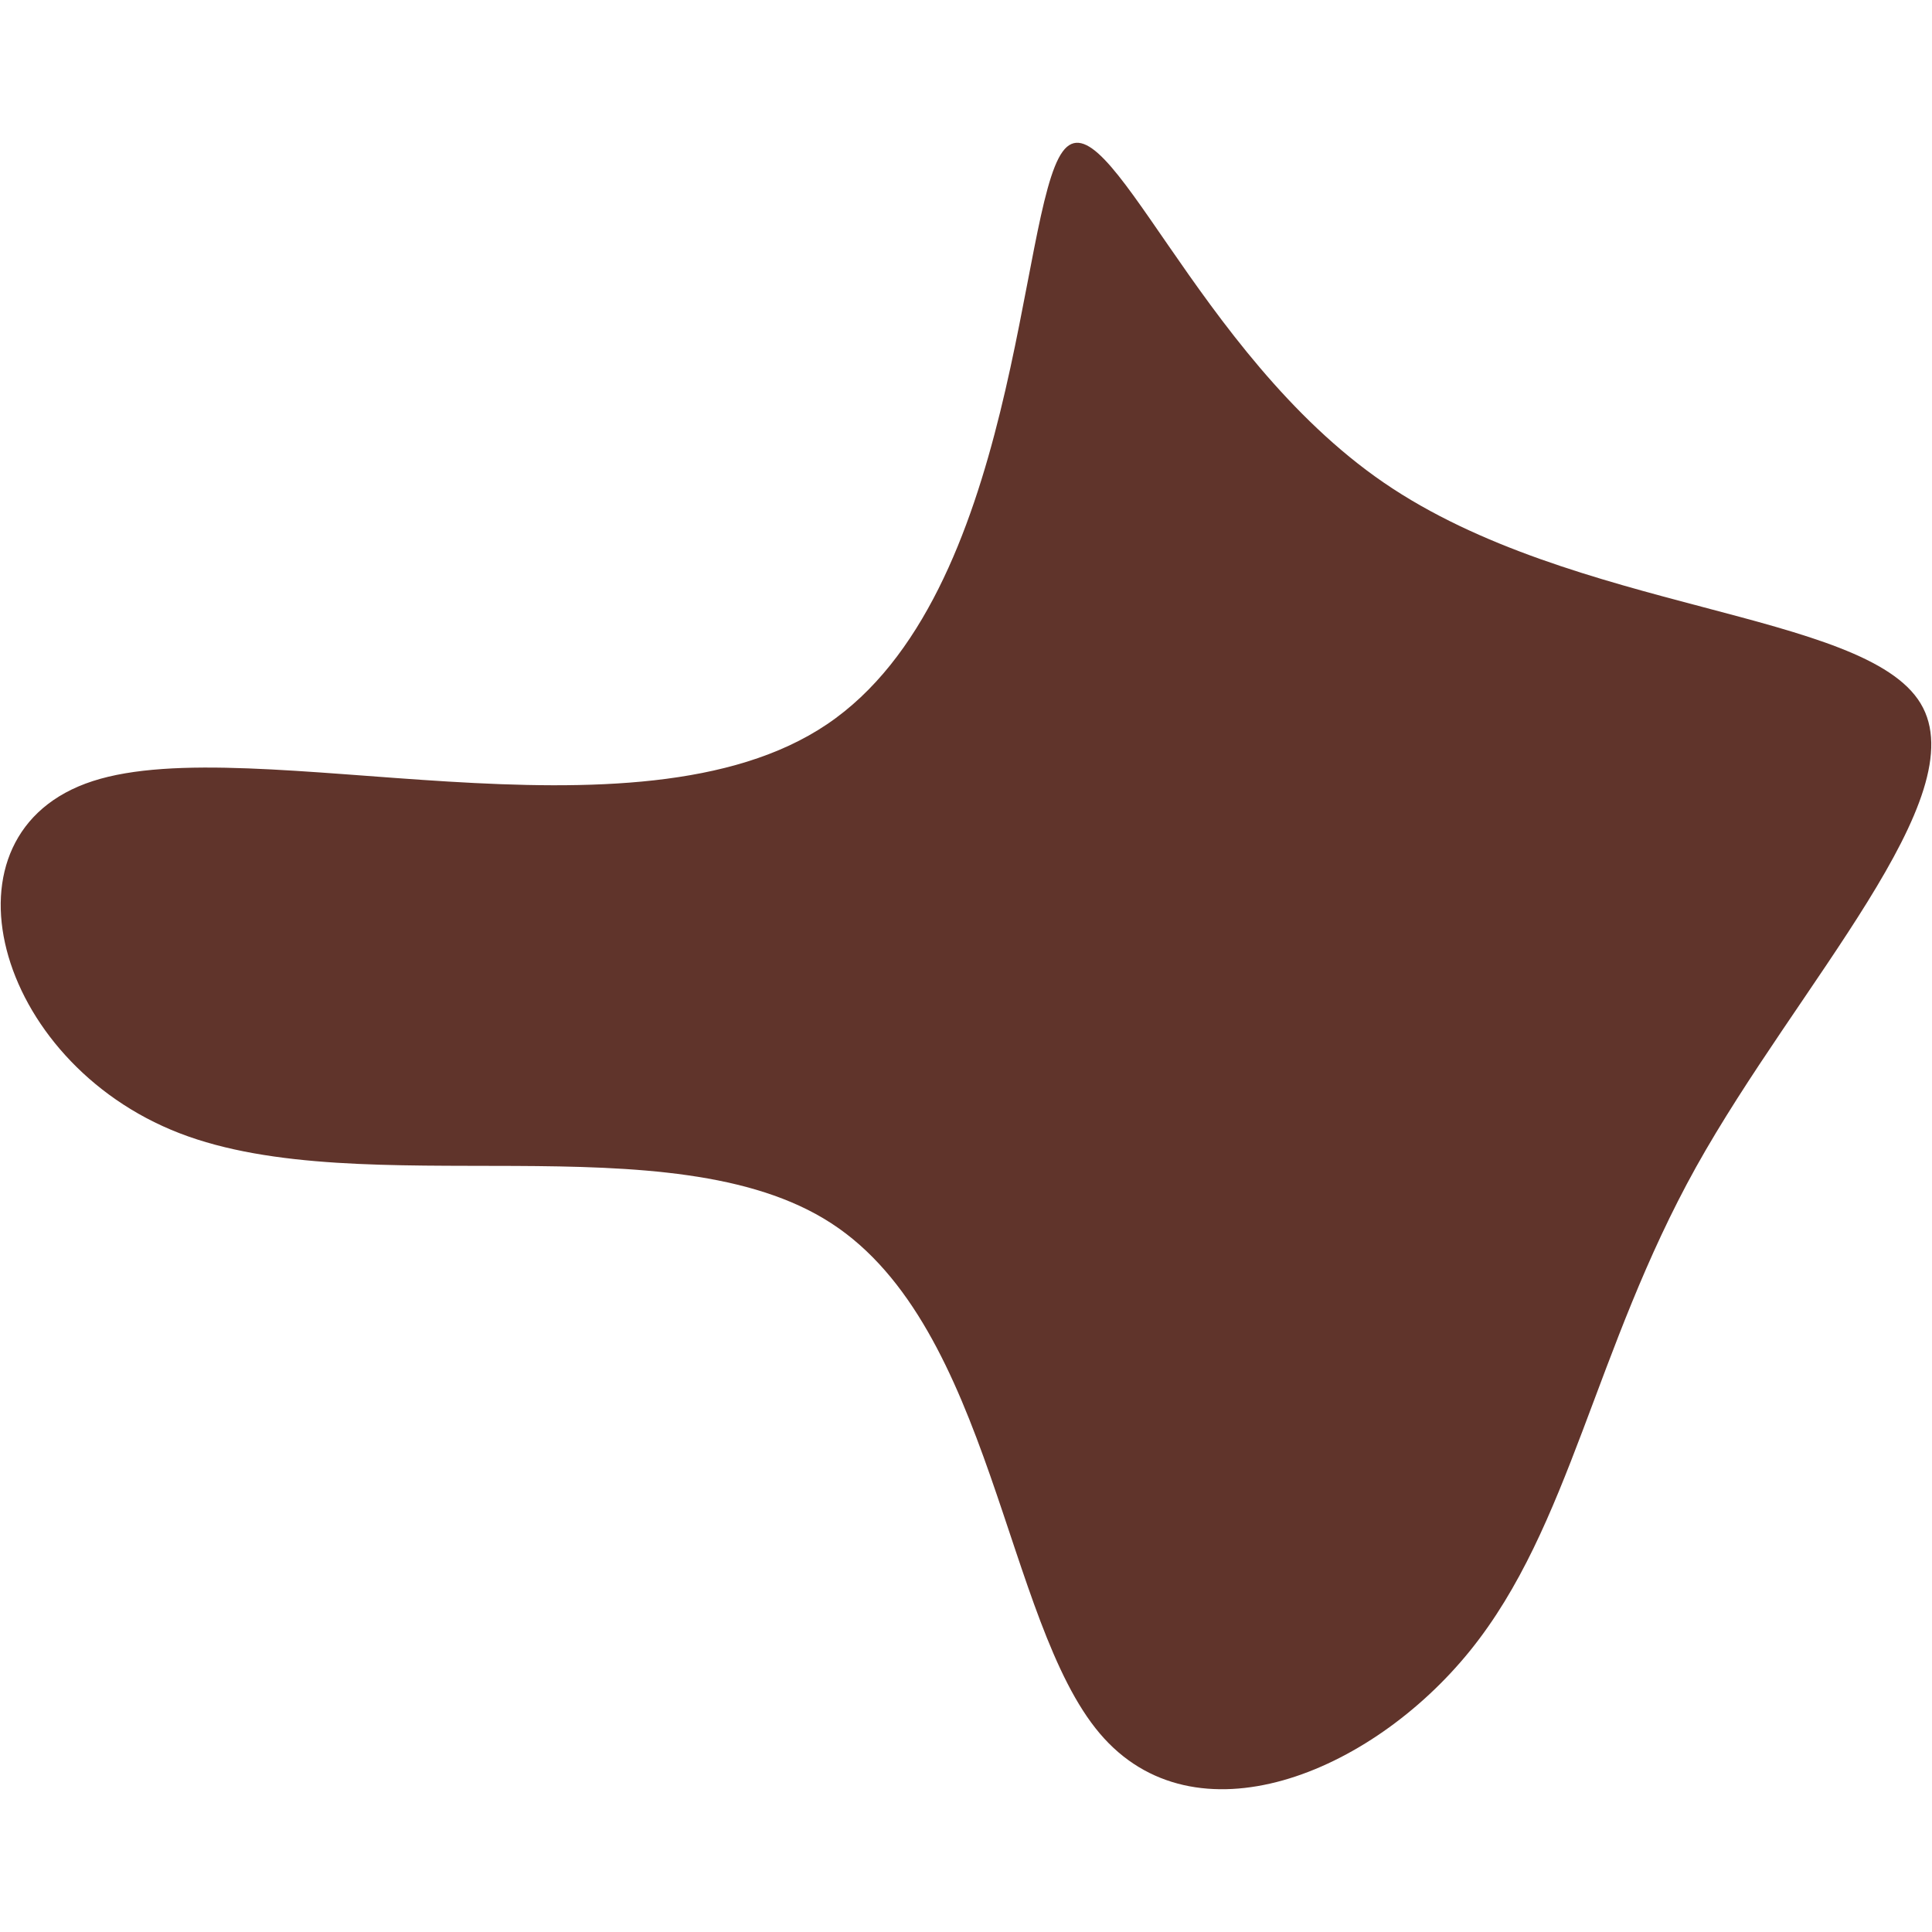 <svg id="visual" viewBox="0 0 900 900" width="900" height="900" xmlns="http://www.w3.org/2000/svg" xmlns:xlink="http://www.w3.org/1999/xlink" version="1.1"><g transform="translate(474.485 455.474)"><path d="M170.2 -230.6C258.5 -170.1 394.1 -171.1 420.2 -127.8C446.4 -84.5 363 3.2 315.6 88.2C268.3 173.3 257 255.7 210.4 313.4C163.8 371.1 81.9 404.1 37.8 352C-6.3 300 -12.5 162.9 -87.2 114.4C-161.9 65.8 -304.9 105.7 -390.9 72.4C-477 39.1 -506 -67.4 -431.3 -91.6C-356.6 -115.9 -178.3 -57.9 -89.2 -118.1C0 -178.3 0 -356.7 20.5 -384.8C40.9 -413 81.9 -291.1 170.2 -230.6" fill="#60342B"></path></g></svg>